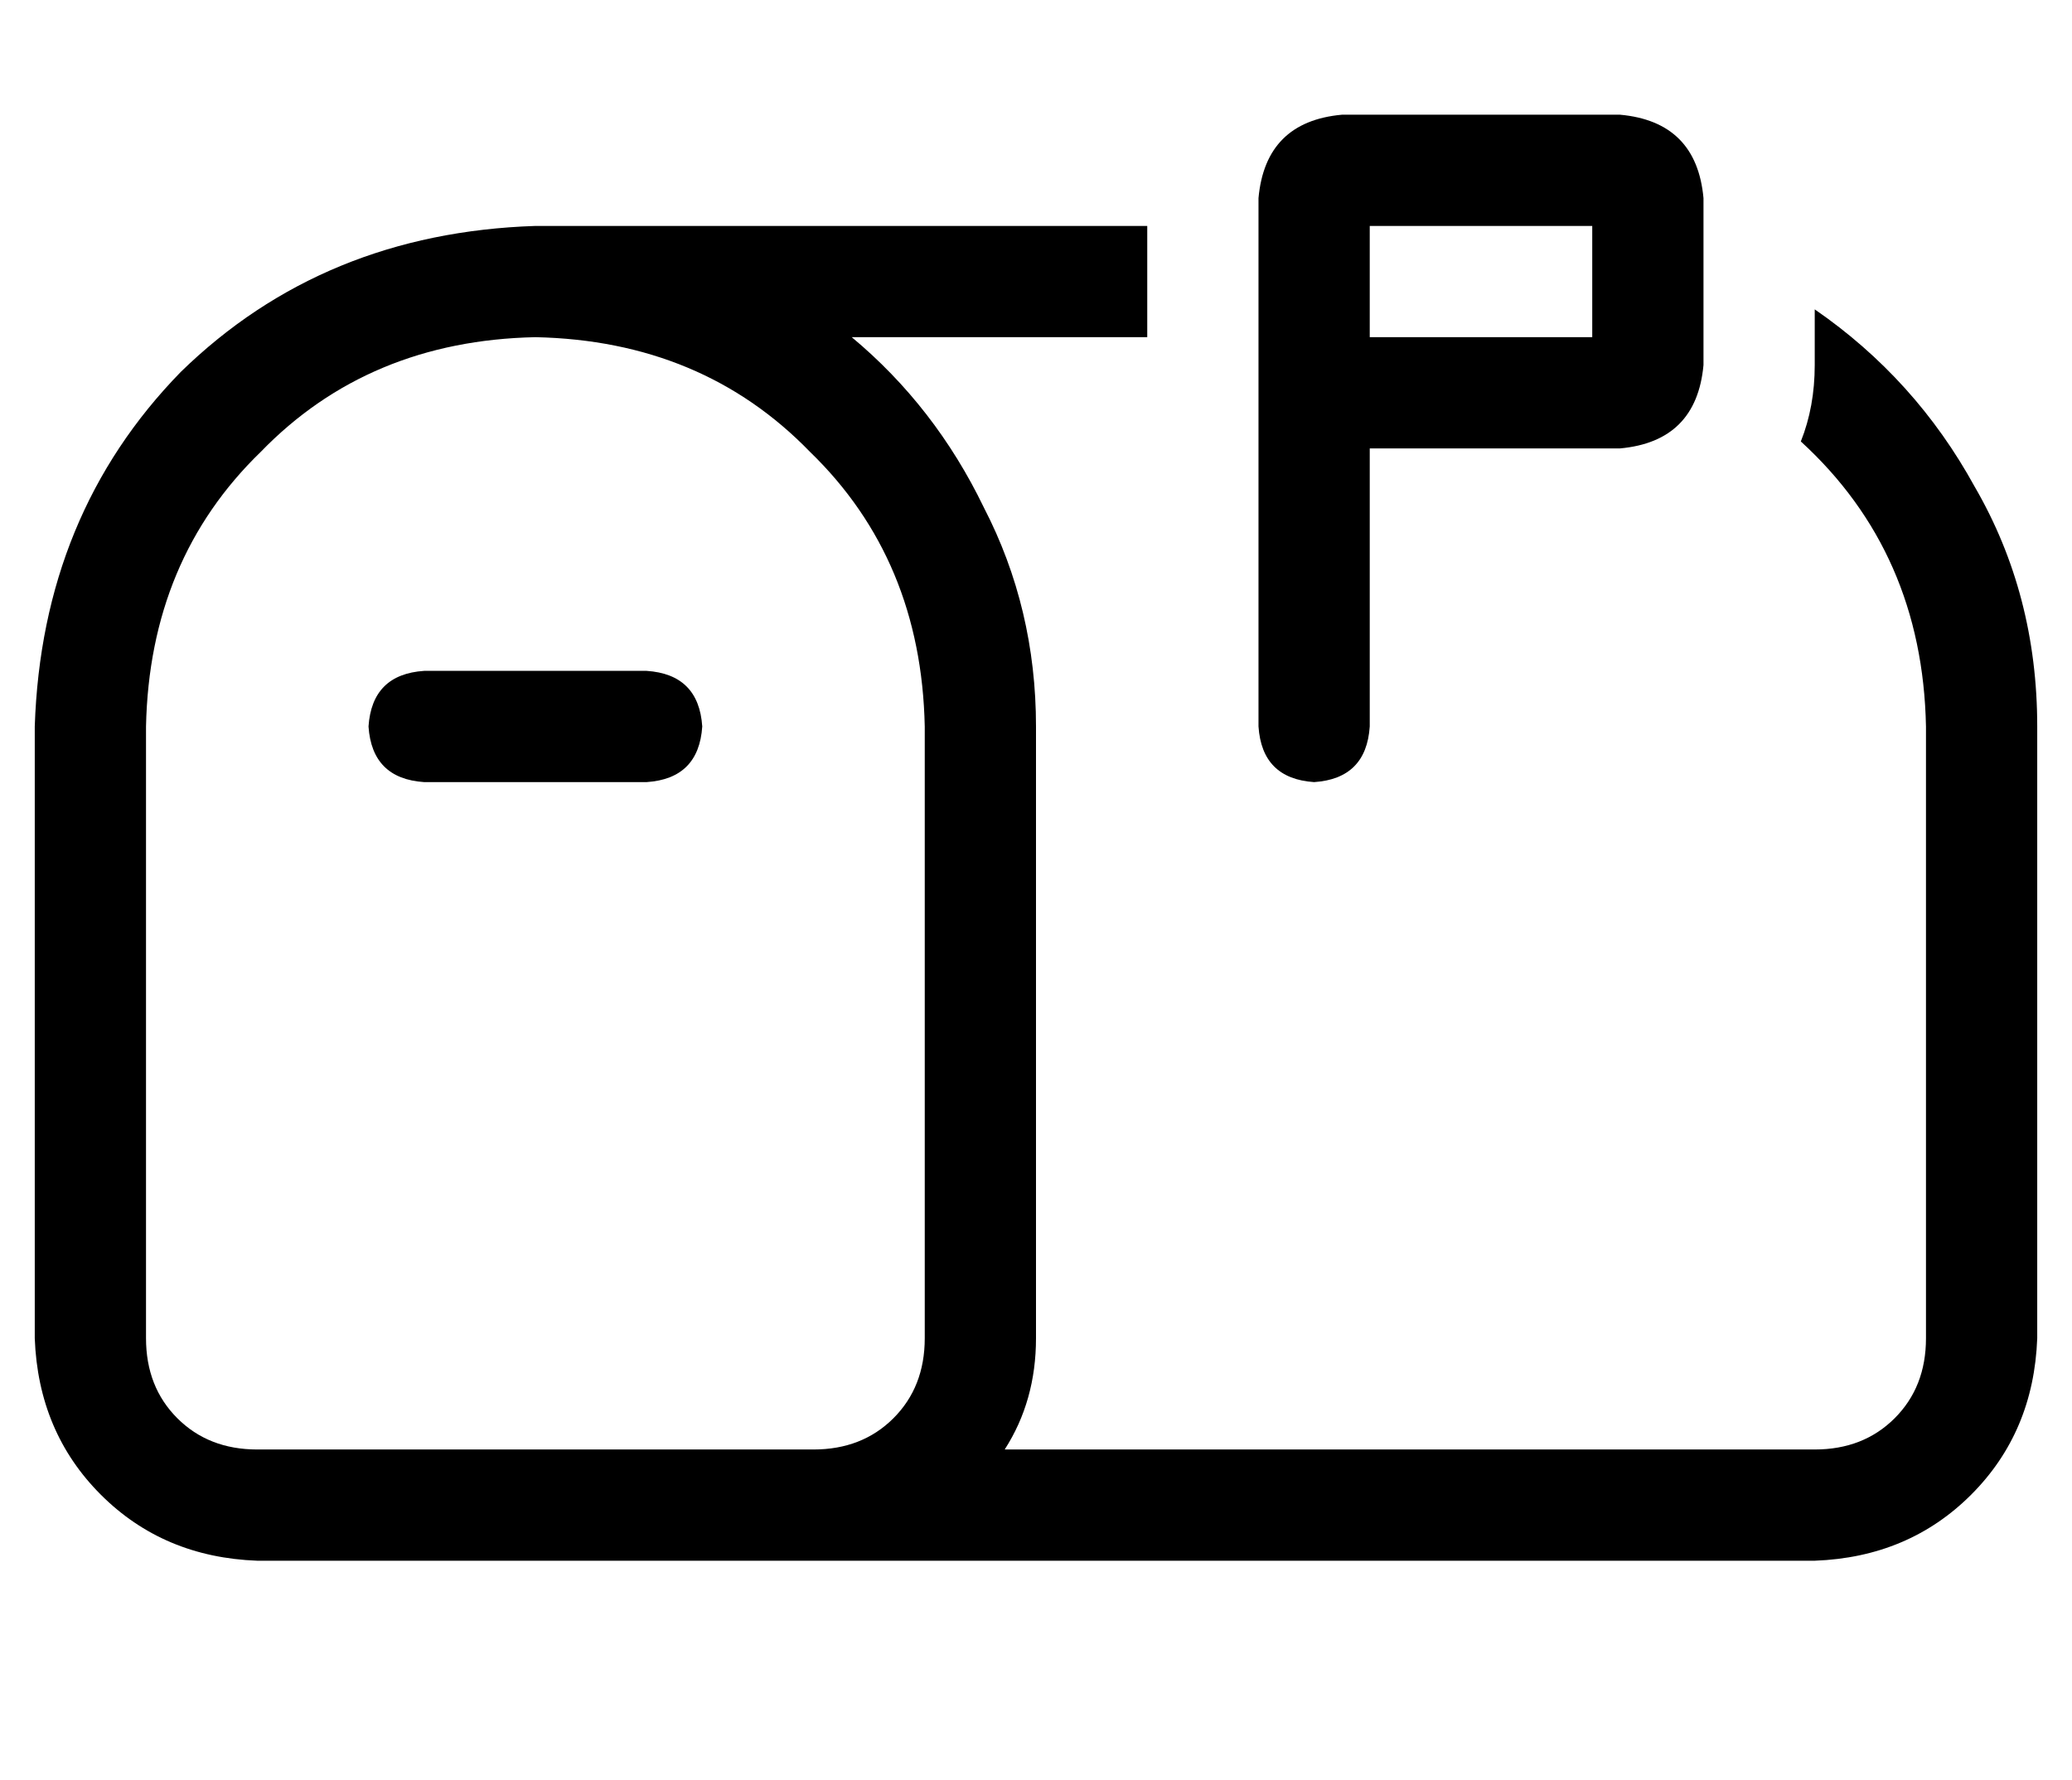 <?xml version="1.0" standalone="no"?>
<!DOCTYPE svg PUBLIC "-//W3C//DTD SVG 1.1//EN" "http://www.w3.org/Graphics/SVG/1.1/DTD/svg11.dtd" >
<svg xmlns="http://www.w3.org/2000/svg" xmlns:xlink="http://www.w3.org/1999/xlink" version="1.1" viewBox="-10 -40 596 512">
   <path fill="currentColor"
d="M352 169v-96v96v-96v-56v0q2 -22 24 -24h80v0q22 2 24 24v48v0q-2 22 -24 24h-72v0v80v0q-1 15 -16 16q-15 -1 -16 -16v0zM448 57v-32v32v-32h-64v0v32v0h64v0zM320 25v32v-32v32h-85v0q24 20 38 49q15 29 15 63v176v0q0 18 -9 32h233v0q14 0 23 -9t9 -23v-176v0
q-1 -50 -36 -82q4 -10 4 -22v-16v0q29 20 46 51q18 31 18 69v176v0q-1 27 -19 45t-45 19h-288h-160q-27 -1 -45 -19t-19 -45v-176v0q2 -61 42 -102q41 -40 102 -42h176v0zM224 377q14 0 23 -9v0v0q9 -9 9 -23v-176v0q-1 -48 -33 -79q-31 -32 -79 -33q-48 1 -79 33
q-32 31 -33 79v176v0q0 14 9 23t23 9h160v0zM96 169q1 -15 16 -16h64v0q15 1 16 16q-1 15 -16 16h-64v0q-15 -1 -16 -16v0z" />
</svg>
